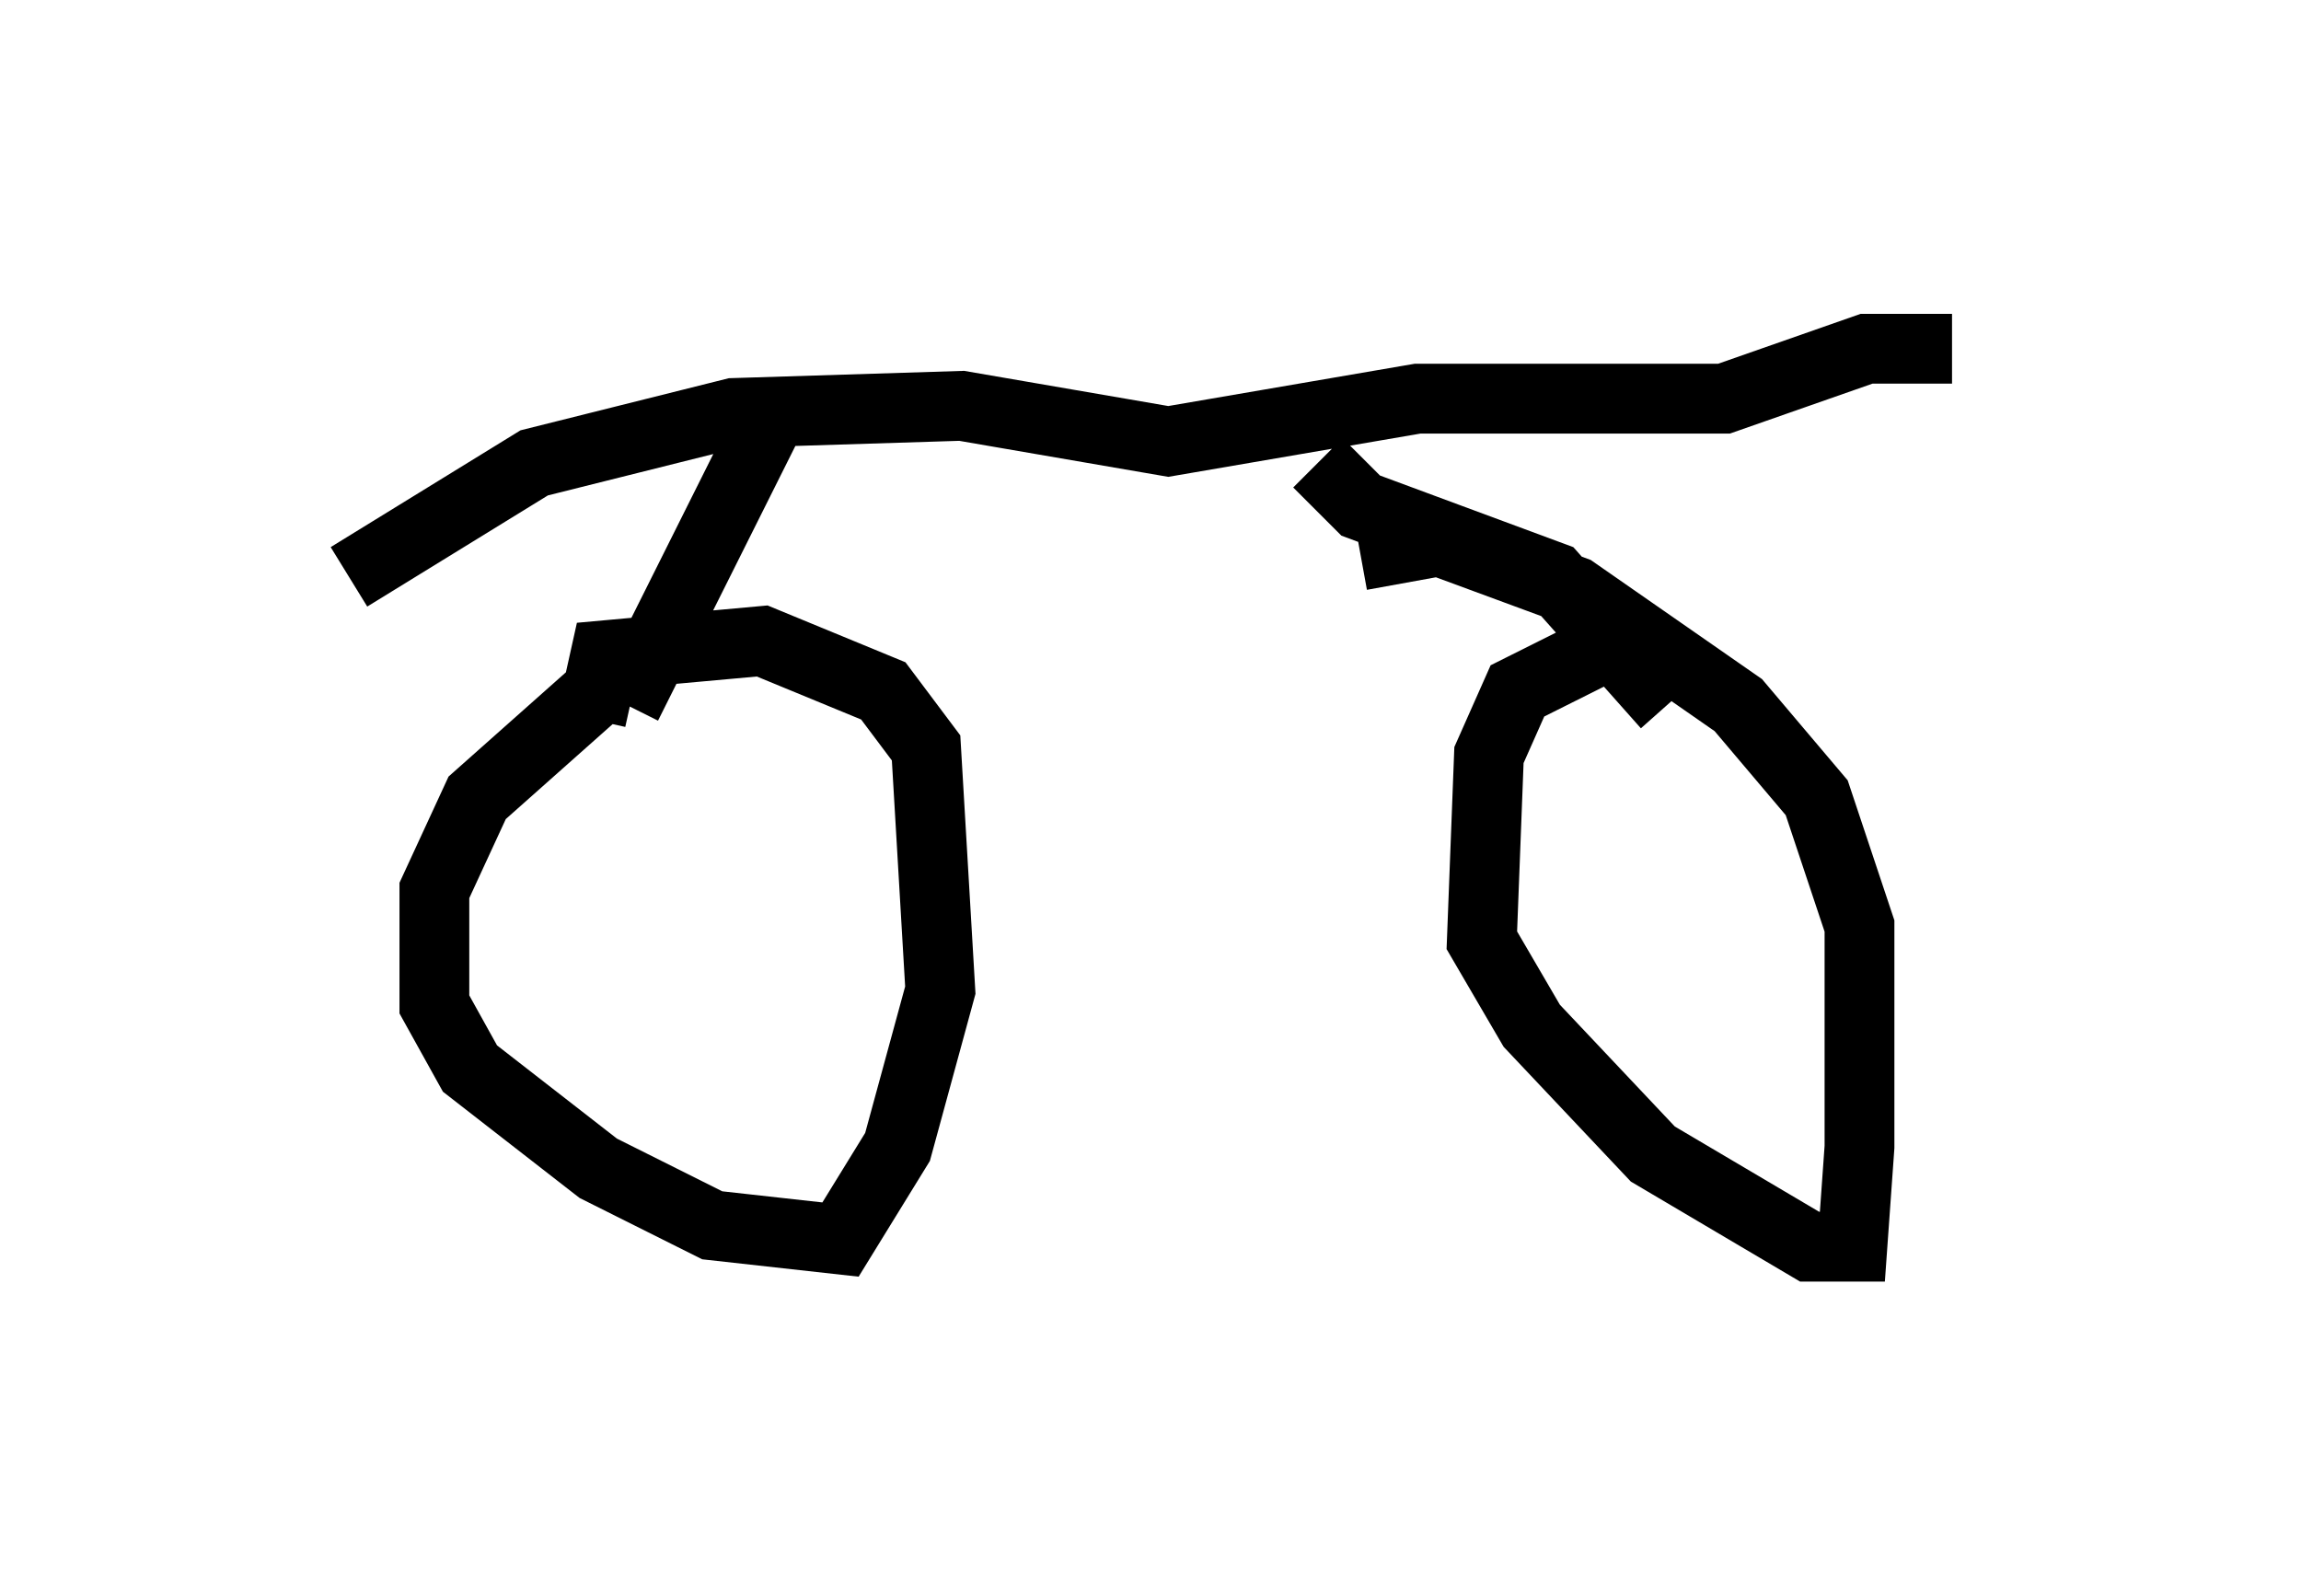 <?xml version="1.0" encoding="utf-8" ?>
<svg baseProfile="full" height="22.863" version="1.1" width="32.969" xmlns="http://www.w3.org/2000/svg" xmlns:ev="http://www.w3.org/2001/xml-events" xmlns:xlink="http://www.w3.org/1999/xlink"><defs /><rect fill="white" height="22.863" width="32.969" x="0" y="0" /><path d="M10.819, 8.981 m-2.144, 0.817 l-1.838, 1.633 -0.613, 1.327 l0.0, 1.633 0.51, 0.919 l1.838, 1.429 1.633, 0.817 l1.838, 0.204 0.817, -1.327 l0.613, -2.246 -0.204, -3.471 l-0.613, -0.817 -1.735, -0.715 l-2.246, 0.204 -0.204, 0.919 m14.904, -1.225 l-1.633, 0.817 -0.408, 0.919 l-0.102, 2.654 0.715, 1.225 l1.735, 1.838 2.246, 1.327 l0.613, 0.0 0.102, -1.429 l0.0, -3.165 -0.613, -1.838 l-1.123, -1.327 -2.348, -1.633 l-1.94, -0.715 -1.123, 0.204 m-14.496, 0.306 l2.654, -1.633 2.858, -0.715 l3.267, -0.102 2.96, 0.51 l3.573, -0.613 4.39, 0.0 l2.042, -0.715 1.225, 0.0 m-16.844, 0.817 l-2.144, 4.288 m9.902, -3.471 l0.613, 0.613 2.756, 1.021 l1.633, 1.838 m-10.719, -3.981 " fill="none" stroke="black" stroke-width="1" /></svg>